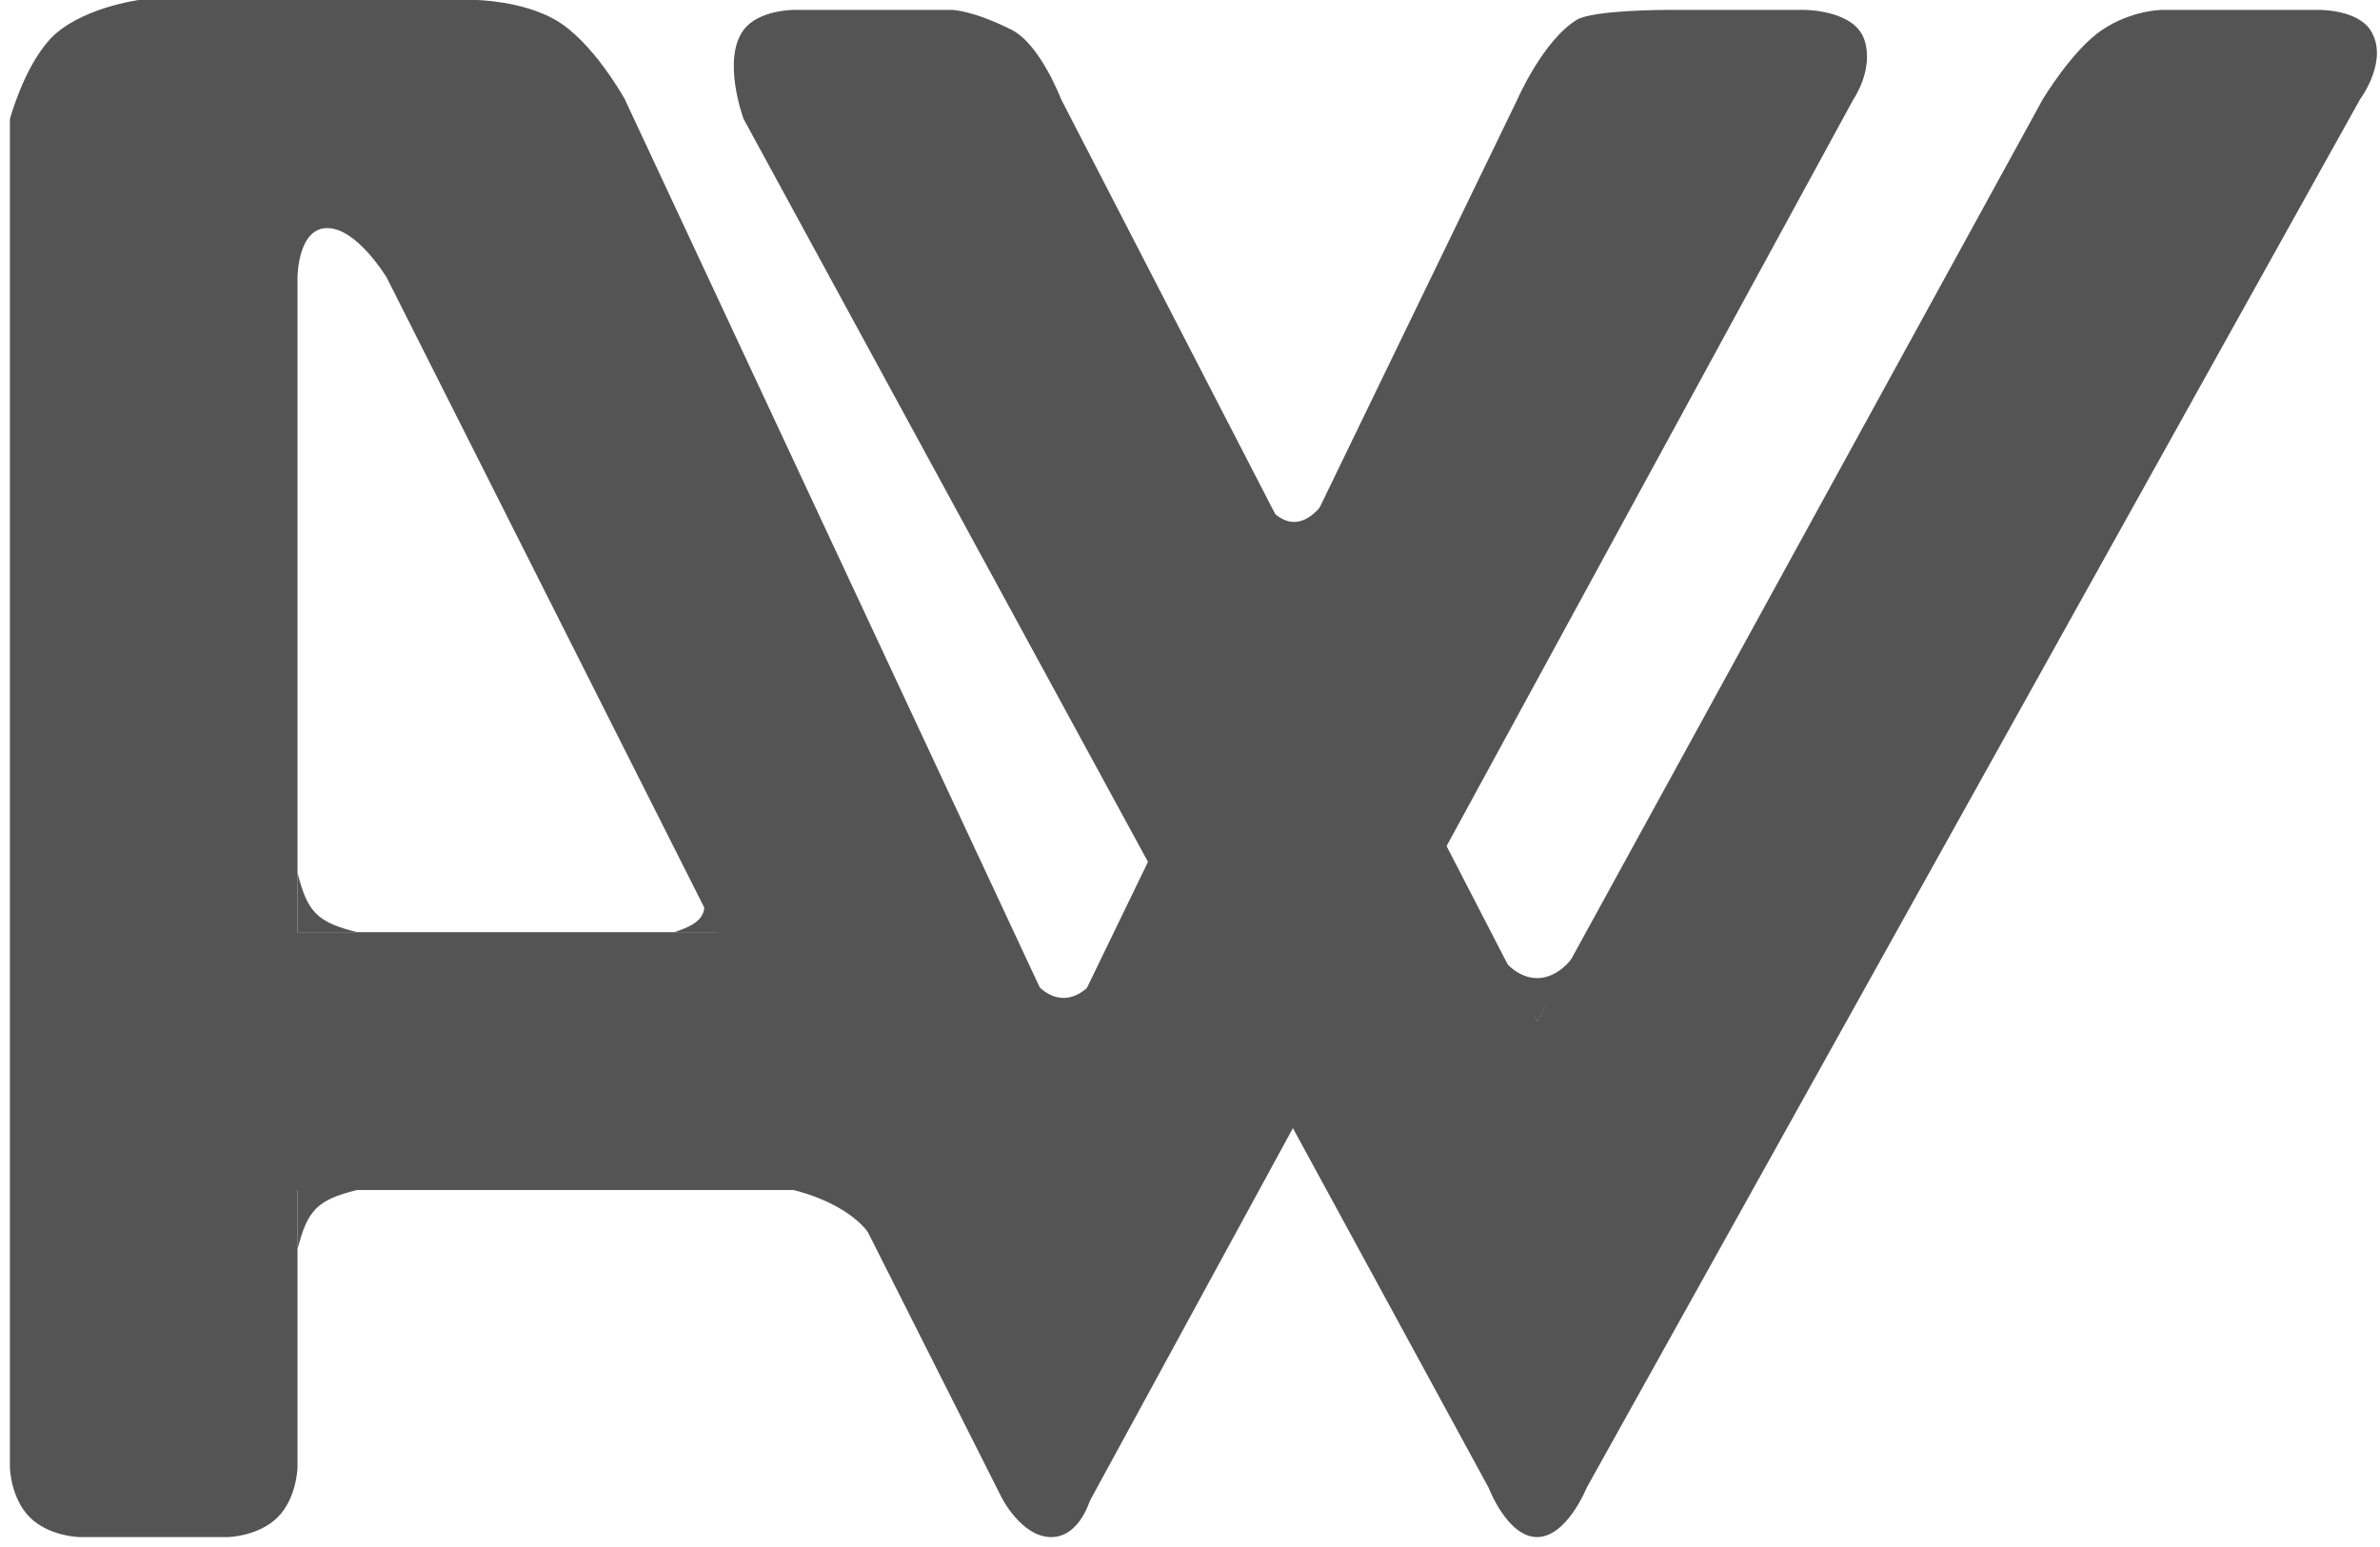 <svg width="120" height="78" viewBox="0 0 120 78" fill="none" xmlns="http://www.w3.org/2000/svg">
<path d="M37.5 1.5C38.252 0.5 40 0.5 40 0.5H48C48 0.5 49 0.5 51 1.5C52.445 2.223 53.5 5 53.5 5L77.5 51.5L103 5C103 5 104.5 2.5 106 1.5C107.5 0.5 109 0.5 109 0.5H117C117 0.5 118.841 0.5 119.504 1.5C120.5 3 118.998 5 118.998 5L80 75.012C80 75.012 79 77.5 77.5 77.5C76 77.5 75.057 75.012 75.057 75.012L37.494 6C37.494 6 36.372 3 37.5 1.5Z" fill="#545454"/>
<path d="M54.5 76.5L53.5 52.5L76.512 5C76.512 5 77.807 2.033 79.5 1C80.32 0.5 84 0.5 84 0.5H91C91 0.5 93.5 0.5 94 2C94.5 3.5 93.453 5 93.453 5L54.5 76.5Z" fill="#545454"/>
<path d="M14 60H50V47H14V60Z" fill="#545454"/>
<path d="M2.5 2C3.945 0.411 7 0 7 0H24C24 0 26.305 0.031 28 1C29.895 2.083 31.5 5 31.5 5L60 66L55 75.5C55 75.5 54.5 77.5 53 77.5C51.5 77.5 50.5 75.5 50.5 75.5L19.5 14C19.5 14 18 11.5 16.5 11.5C15 11.5 15 14 15 14V74C15 74 14.966 75.534 14 76.5C13.034 77.466 11.5 77.5 11.5 77.5H4C4 77.5 2.466 77.466 1.5 76.5C0.534 75.534 0.5 74 0.5 74V6C0.5 6 1.187 3.445 2.5 2Z" fill="#545454"/>
<path d="M18 47H15V44C15.5 46 16 46.5 18 47Z" fill="#545454"/>
<path d="M34 47L36.5 47L35 44C36 46 35.5 46.5 34 47Z" fill="#545454"/>
<path d="M18 60H15V63C15.5 61 16 60.5 18 60Z" fill="#545454"/>
<path d="M40 60H43.5L44 62.5C43.5 61.5 42 60.5 40 60Z" fill="#545454"/>
<path d="M79.5 48L77.5 51.5L75.5 48C76.656 49.734 78.317 49.774 79.5 48Z" fill="#545454"/>
<path d="M67 25L65.5 28.5L63.5 25C64.656 26.734 65.817 26.774 67 25Z" fill="#545454"/>
<path d="M55.5 49L53.5 52.5L51.75 49C52.906 50.734 54.317 50.774 55.5 49Z" fill="#545454"/>
</svg>
